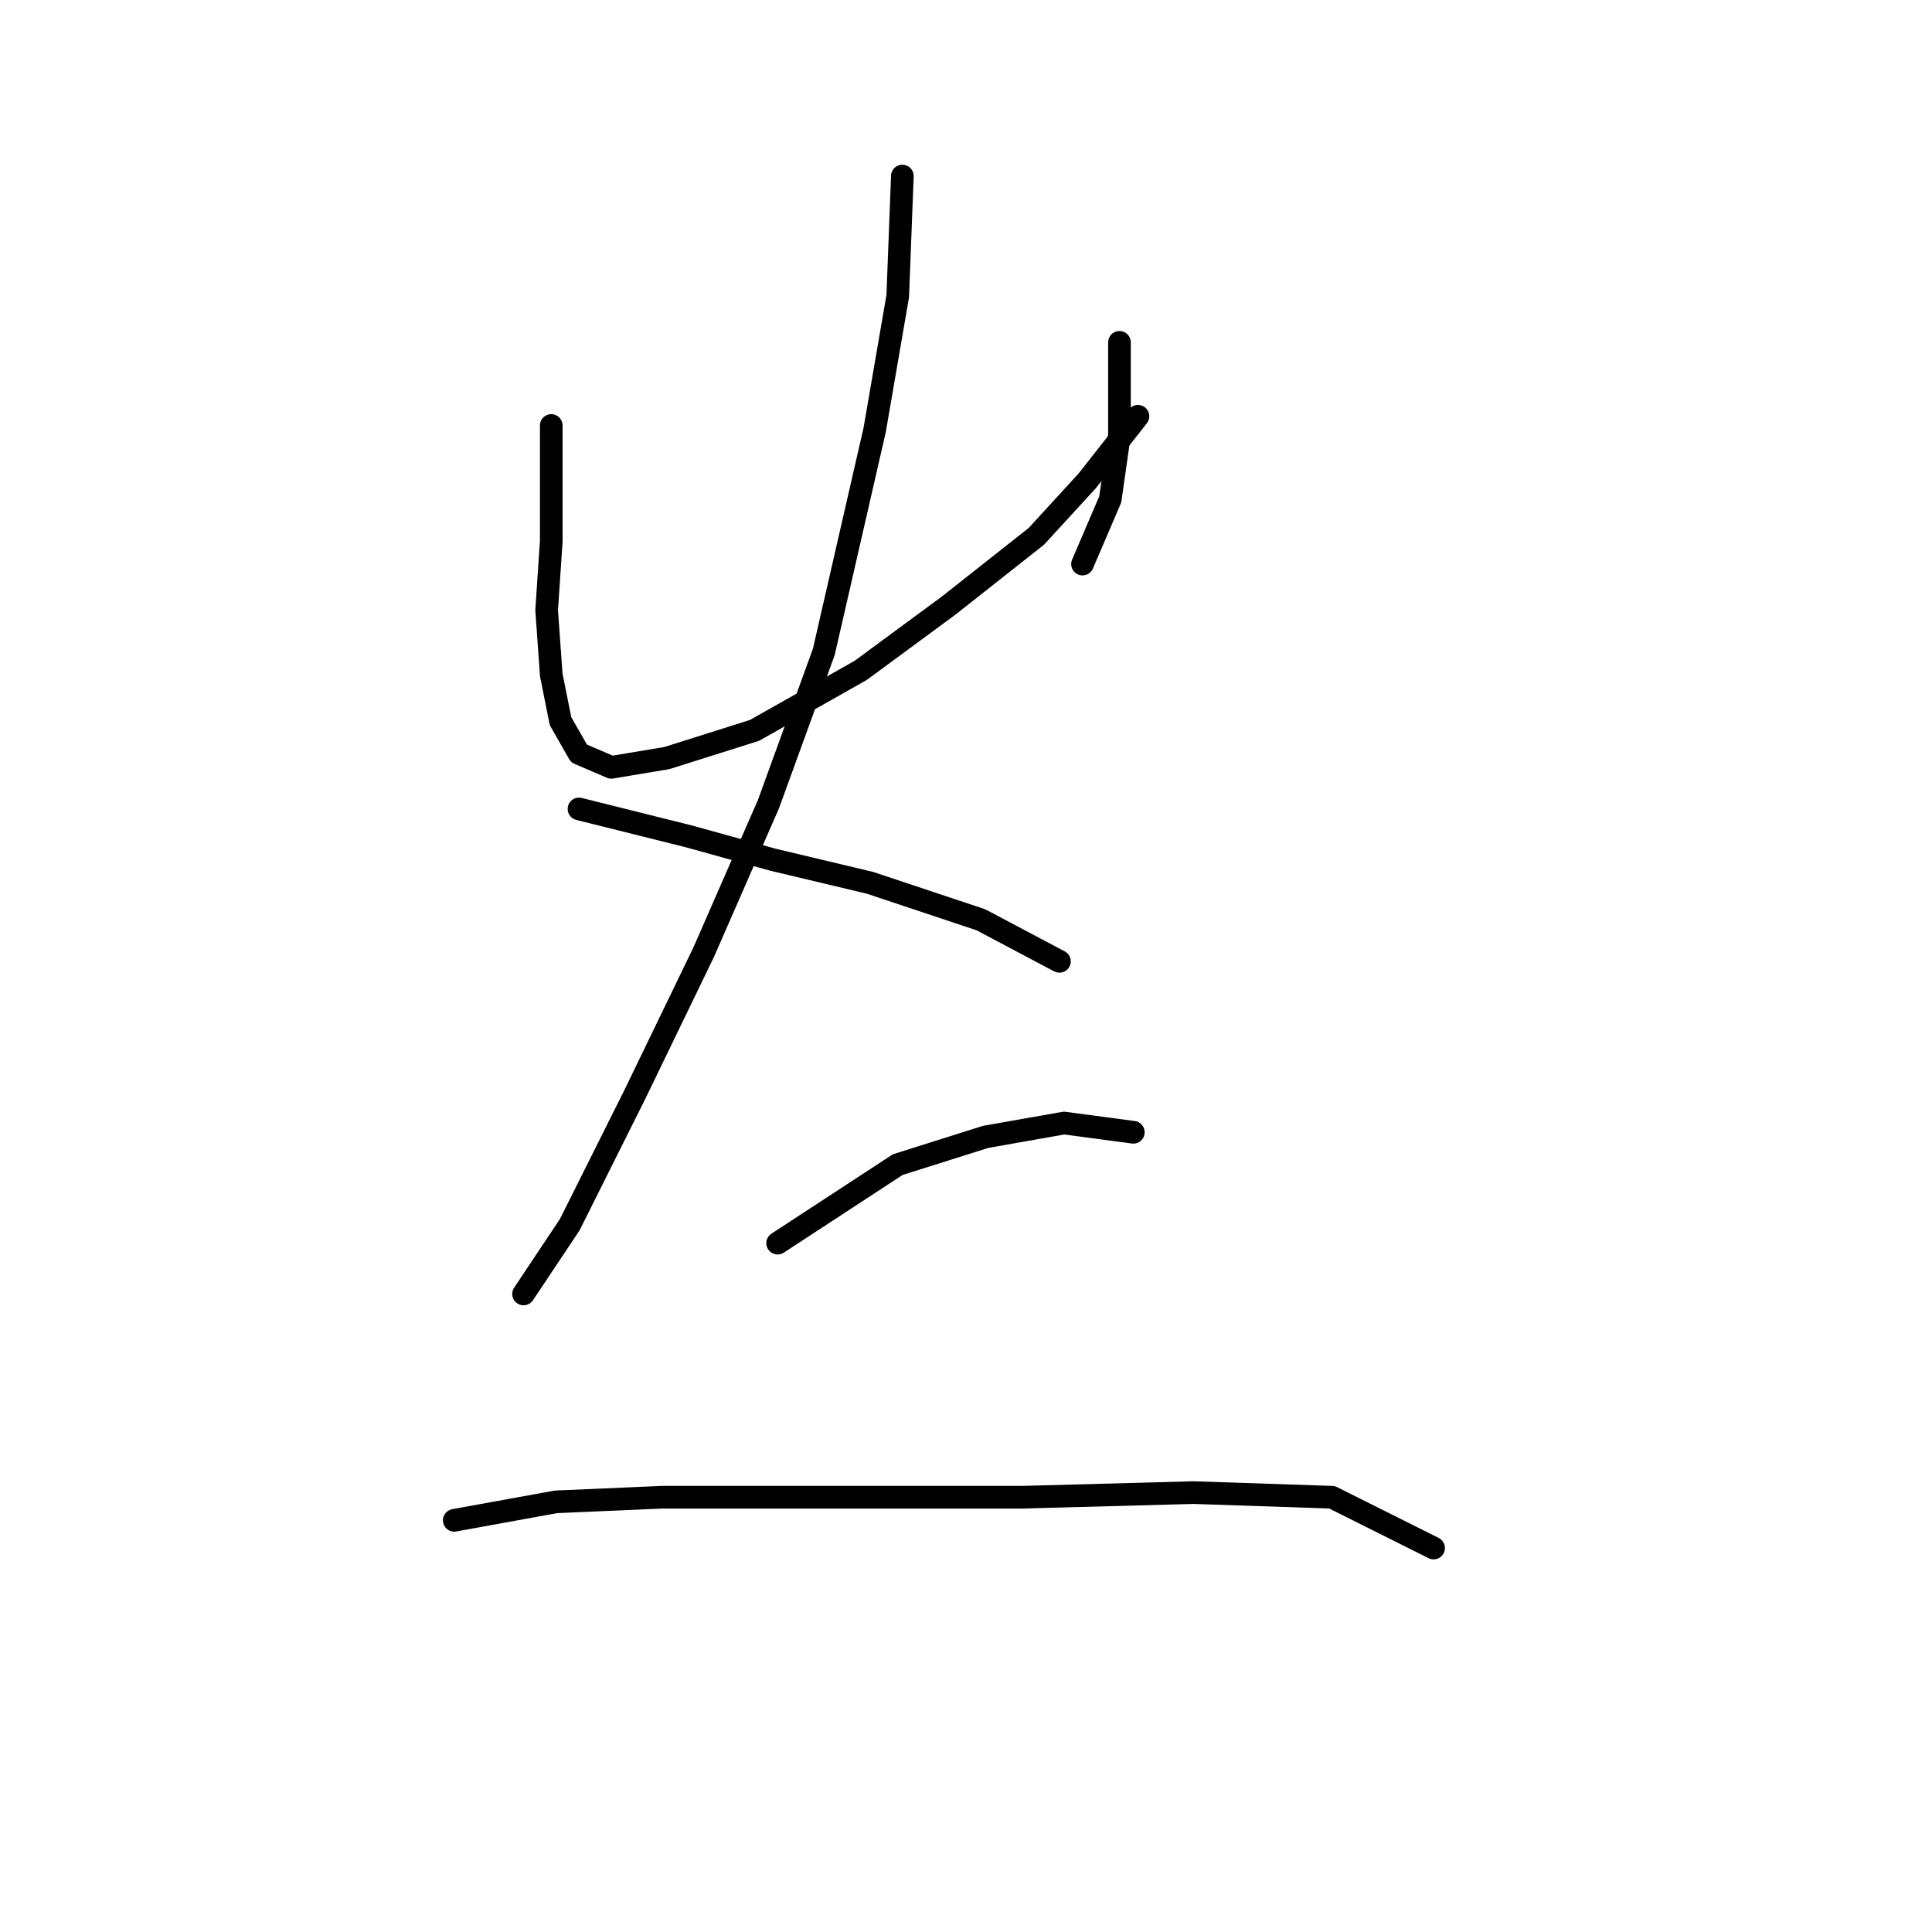 <?xml version="1.0" standalone="no"?>
    <svg width="256" height="256" xmlns="http://www.w3.org/2000/svg" version="1.1">
    <polyline stroke="black" stroke-width="3" stroke-linecap="round" fill="transparent" stroke-linejoin="round" points="73.046 56.38 73.046 71.683 72.434 80.865 73.046 89.434 74.271 95.555 76.719 99.84 81.004 101.677 88.349 100.452 99.979 96.78 114.058 88.822 125.688 80.253 137.318 71.071 144.052 63.726 150.785 55.156 150.785 55.156 " />
        <polyline stroke="black" stroke-width="3" stroke-linecap="round" fill="transparent" stroke-linejoin="round" points="148.336 45.362 148.336 57.604 147.112 66.174 143.439 74.744 143.439 74.744 " />
        <polyline stroke="black" stroke-width="3" stroke-linecap="round" fill="transparent" stroke-linejoin="round" points="119.567 23.326 118.955 39.241 115.894 56.992 109.161 86.374 101.816 106.573 93.246 126.161 84.064 145.137 75.495 162.276 69.374 171.457 69.374 171.457 " />
        <polyline stroke="black" stroke-width="3" stroke-linecap="round" fill="transparent" stroke-linejoin="round" points="76.719 107.186 91.41 110.858 102.428 113.919 115.282 116.979 129.973 121.876 140.379 127.385 140.379 127.385 " />
        <polyline stroke="black" stroke-width="3" stroke-linecap="round" fill="transparent" stroke-linejoin="round" points="103.04 164.724 118.955 154.318 130.585 150.646 140.991 148.809 150.173 150.033 150.173 150.033 " />
        <polyline stroke="black" stroke-width="3" stroke-linecap="round" fill="transparent" stroke-linejoin="round" points="60.192 201.451 73.659 199.003 87.737 198.39 110.385 198.39 135.482 198.39 158.13 197.778 176.494 198.39 189.96 205.124 189.96 205.124 " />
        </svg>